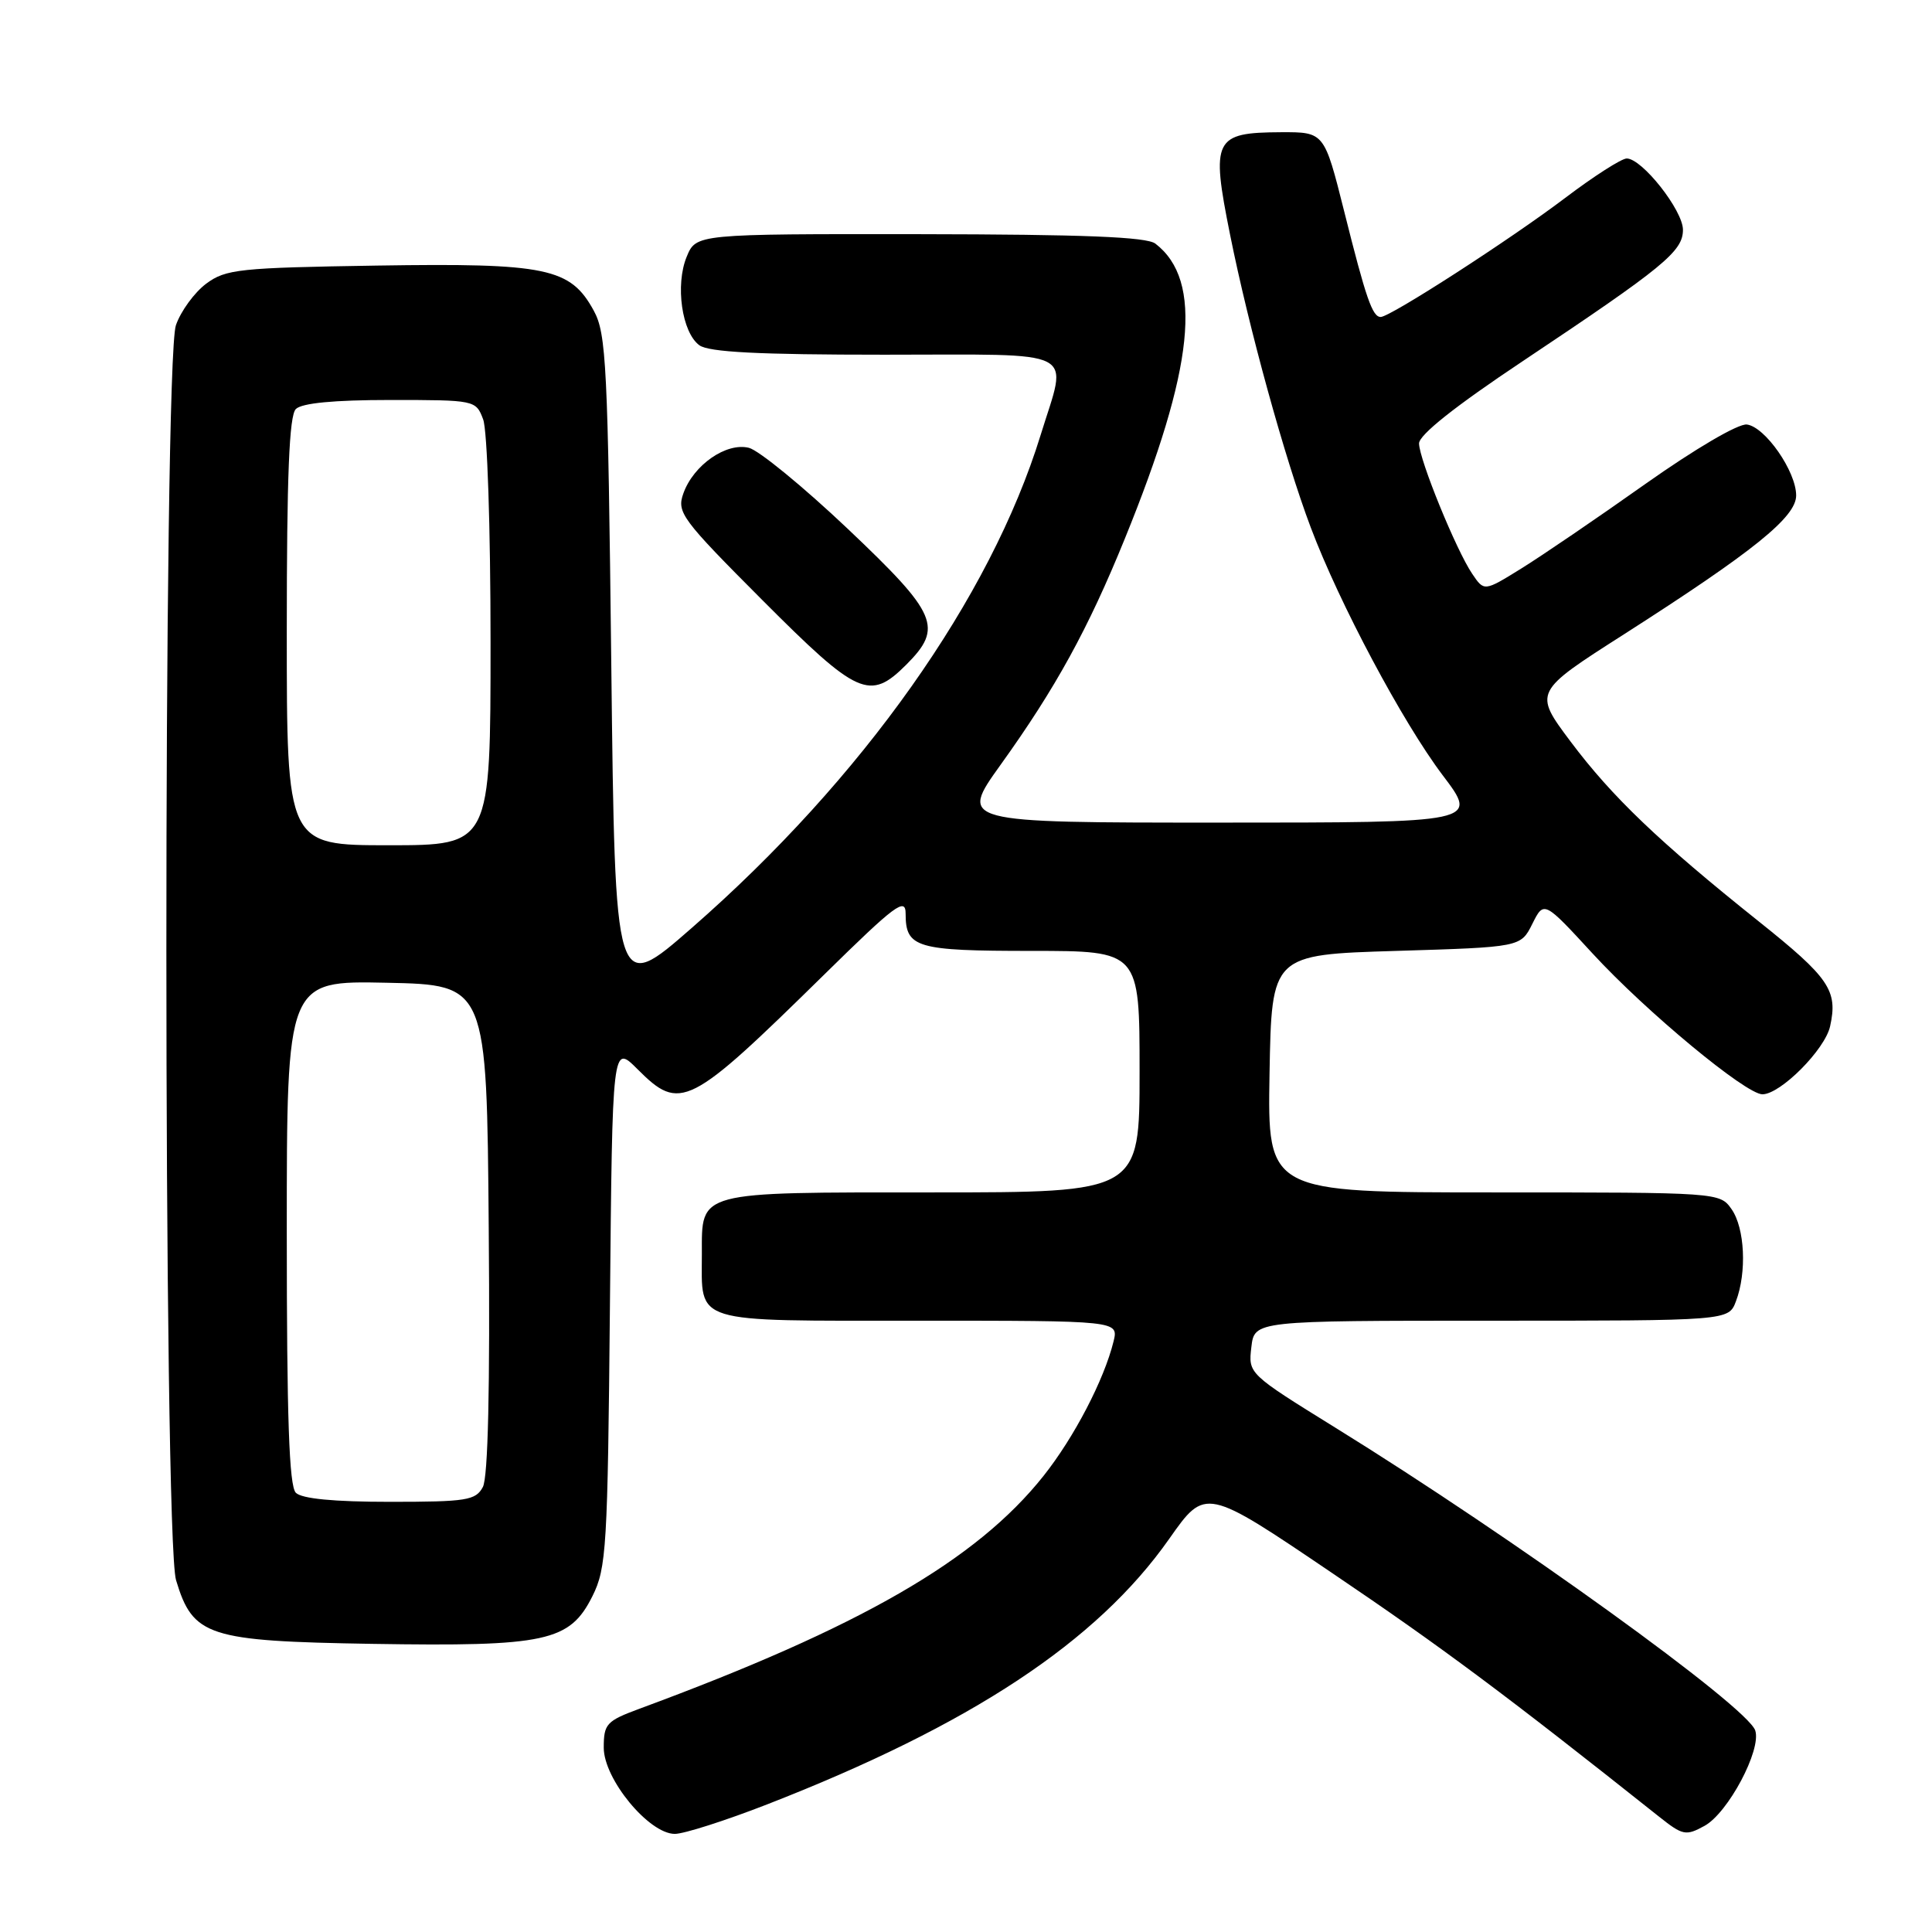 <?xml version="1.0" encoding="UTF-8" standalone="no"?>
<!DOCTYPE svg PUBLIC "-//W3C//DTD SVG 1.1//EN" "http://www.w3.org/Graphics/SVG/1.1/DTD/svg11.dtd" >
<svg xmlns="http://www.w3.org/2000/svg" xmlns:xlink="http://www.w3.org/1999/xlink" version="1.1" viewBox="0 0 256 256">
 <g >
 <path fill="currentColor"
d=" M 101.65 239.09 C 128.67 228.56 145.35 217.54 154.93 203.90 C 159.73 197.07 159.73 197.07 176.61 208.50 C 191.05 218.26 199.50 224.56 219.85 240.73 C 222.97 243.21 223.39 243.29 225.85 241.94 C 228.98 240.23 233.42 231.87 232.58 229.30 C 231.54 226.14 200.51 203.75 176.95 189.18 C 165.41 182.03 165.40 182.02 165.81 178.51 C 166.22 175.00 166.22 175.00 197.63 175.00 C 229.05 175.00 229.05 175.00 230.02 172.43 C 231.48 168.60 231.20 162.73 229.44 160.22 C 227.89 158.01 227.75 158.00 197.92 158.00 C 167.95 158.00 167.95 158.00 168.22 142.25 C 168.50 126.50 168.50 126.50 185.00 126.00 C 201.50 125.50 201.50 125.50 203.04 122.42 C 204.58 119.34 204.58 119.34 211.04 126.36 C 218.15 134.08 231.33 145.00 233.53 145.00 C 235.92 145.00 241.83 139.07 242.50 135.98 C 243.55 131.24 242.40 129.56 233.03 122.08 C 219.83 111.54 213.59 105.57 208.11 98.26 C 203.20 91.70 203.20 91.70 215.23 84.02 C 232.37 73.05 238.00 68.52 238.00 65.65 C 238.00 62.46 233.89 56.56 231.47 56.25 C 230.33 56.11 224.64 59.45 218.00 64.14 C 211.68 68.62 204.29 73.65 201.58 75.33 C 196.66 78.38 196.66 78.38 195.08 76.04 C 192.95 72.90 188.07 60.93 188.03 58.77 C 188.01 57.64 192.79 53.84 201.75 47.87 C 220.48 35.37 223.00 33.31 223.00 30.45 C 223.00 27.87 217.58 21.00 215.55 21.00 C 214.86 21.00 211.19 23.35 207.40 26.22 C 200.13 31.73 184.21 42.00 182.95 42.00 C 181.85 42.00 181.00 39.55 178.11 28.00 C 175.47 17.50 175.47 17.50 169.75 17.52 C 160.86 17.56 160.44 18.40 162.99 31.09 C 165.48 43.49 170.23 60.73 173.68 69.89 C 177.47 79.96 185.86 95.70 191.16 102.72 C 195.92 109.00 195.92 109.00 161.50 109.00 C 127.09 109.00 127.09 109.00 132.59 101.33 C 139.87 91.19 144.19 83.33 149.04 71.39 C 158.26 48.74 159.46 37.17 153.09 32.28 C 151.92 31.39 143.58 31.06 121.87 31.03 C 92.24 31.00 92.24 31.00 90.99 34.02 C 89.45 37.75 90.35 44.05 92.67 45.75 C 93.92 46.66 100.49 47.00 117.19 47.00 C 143.43 47.00 141.48 45.99 137.89 57.64 C 131.24 79.22 114.27 103.20 91.68 122.94 C 81.50 131.84 81.50 131.84 81.00 88.17 C 80.55 48.43 80.34 44.20 78.68 41.17 C 75.59 35.50 72.46 34.84 49.97 35.19 C 31.68 35.48 29.92 35.66 27.32 37.59 C 25.77 38.75 23.96 41.22 23.31 43.09 C 21.61 47.93 21.63 203.78 23.33 209.39 C 25.57 216.83 27.52 217.46 49.32 217.82 C 72.38 218.19 75.49 217.52 78.50 211.50 C 80.36 207.77 80.52 205.14 80.82 172.92 C 81.14 138.34 81.14 138.34 84.47 141.67 C 90.15 147.35 91.25 146.78 109.25 129.10 C 118.64 119.87 120.00 118.85 120.00 121.07 C 120.00 125.59 121.40 126.00 136.70 126.00 C 151.00 126.00 151.00 126.00 151.00 142.00 C 151.00 158.00 151.00 158.00 123.57 158.00 C 92.16 158.00 93.00 157.78 93.00 166.14 C 93.00 175.51 91.37 175.00 121.64 175.00 C 148.22 175.00 148.22 175.00 147.55 177.75 C 146.30 182.83 142.33 190.46 138.26 195.58 C 129.38 206.75 113.98 215.62 84.75 226.41 C 80.35 228.04 80.00 228.42 80.00 231.58 C 80.00 235.74 85.99 243.00 89.42 243.00 C 90.63 243.00 96.13 241.24 101.65 239.09 Z  M 120.08 88.08 C 125.01 83.14 124.25 81.37 112.33 70.07 C 106.45 64.50 100.56 59.68 99.24 59.34 C 96.24 58.59 91.89 61.61 90.55 65.38 C 89.65 67.89 90.30 68.77 101.03 79.53 C 113.67 92.20 115.24 92.91 120.08 88.08 Z  M 39.20 197.80 C 38.31 196.91 38.00 187.86 38.00 163.27 C 38.00 129.94 38.00 129.94 51.25 130.22 C 64.50 130.50 64.50 130.50 64.76 162.79 C 64.94 183.91 64.67 195.76 63.98 197.04 C 63.03 198.81 61.83 199.00 51.66 199.00 C 44.24 199.00 39.99 198.59 39.20 197.80 Z  M 38.00 83.70 C 38.00 63.02 38.32 55.08 39.20 54.20 C 39.99 53.41 44.25 53.00 51.72 53.00 C 62.96 53.00 63.06 53.02 64.02 55.57 C 64.57 57.00 65.00 69.98 65.00 85.07 C 65.00 112.00 65.00 112.00 51.50 112.00 C 38.00 112.00 38.00 112.00 38.00 83.70 Z "/>
</g>
</svg>